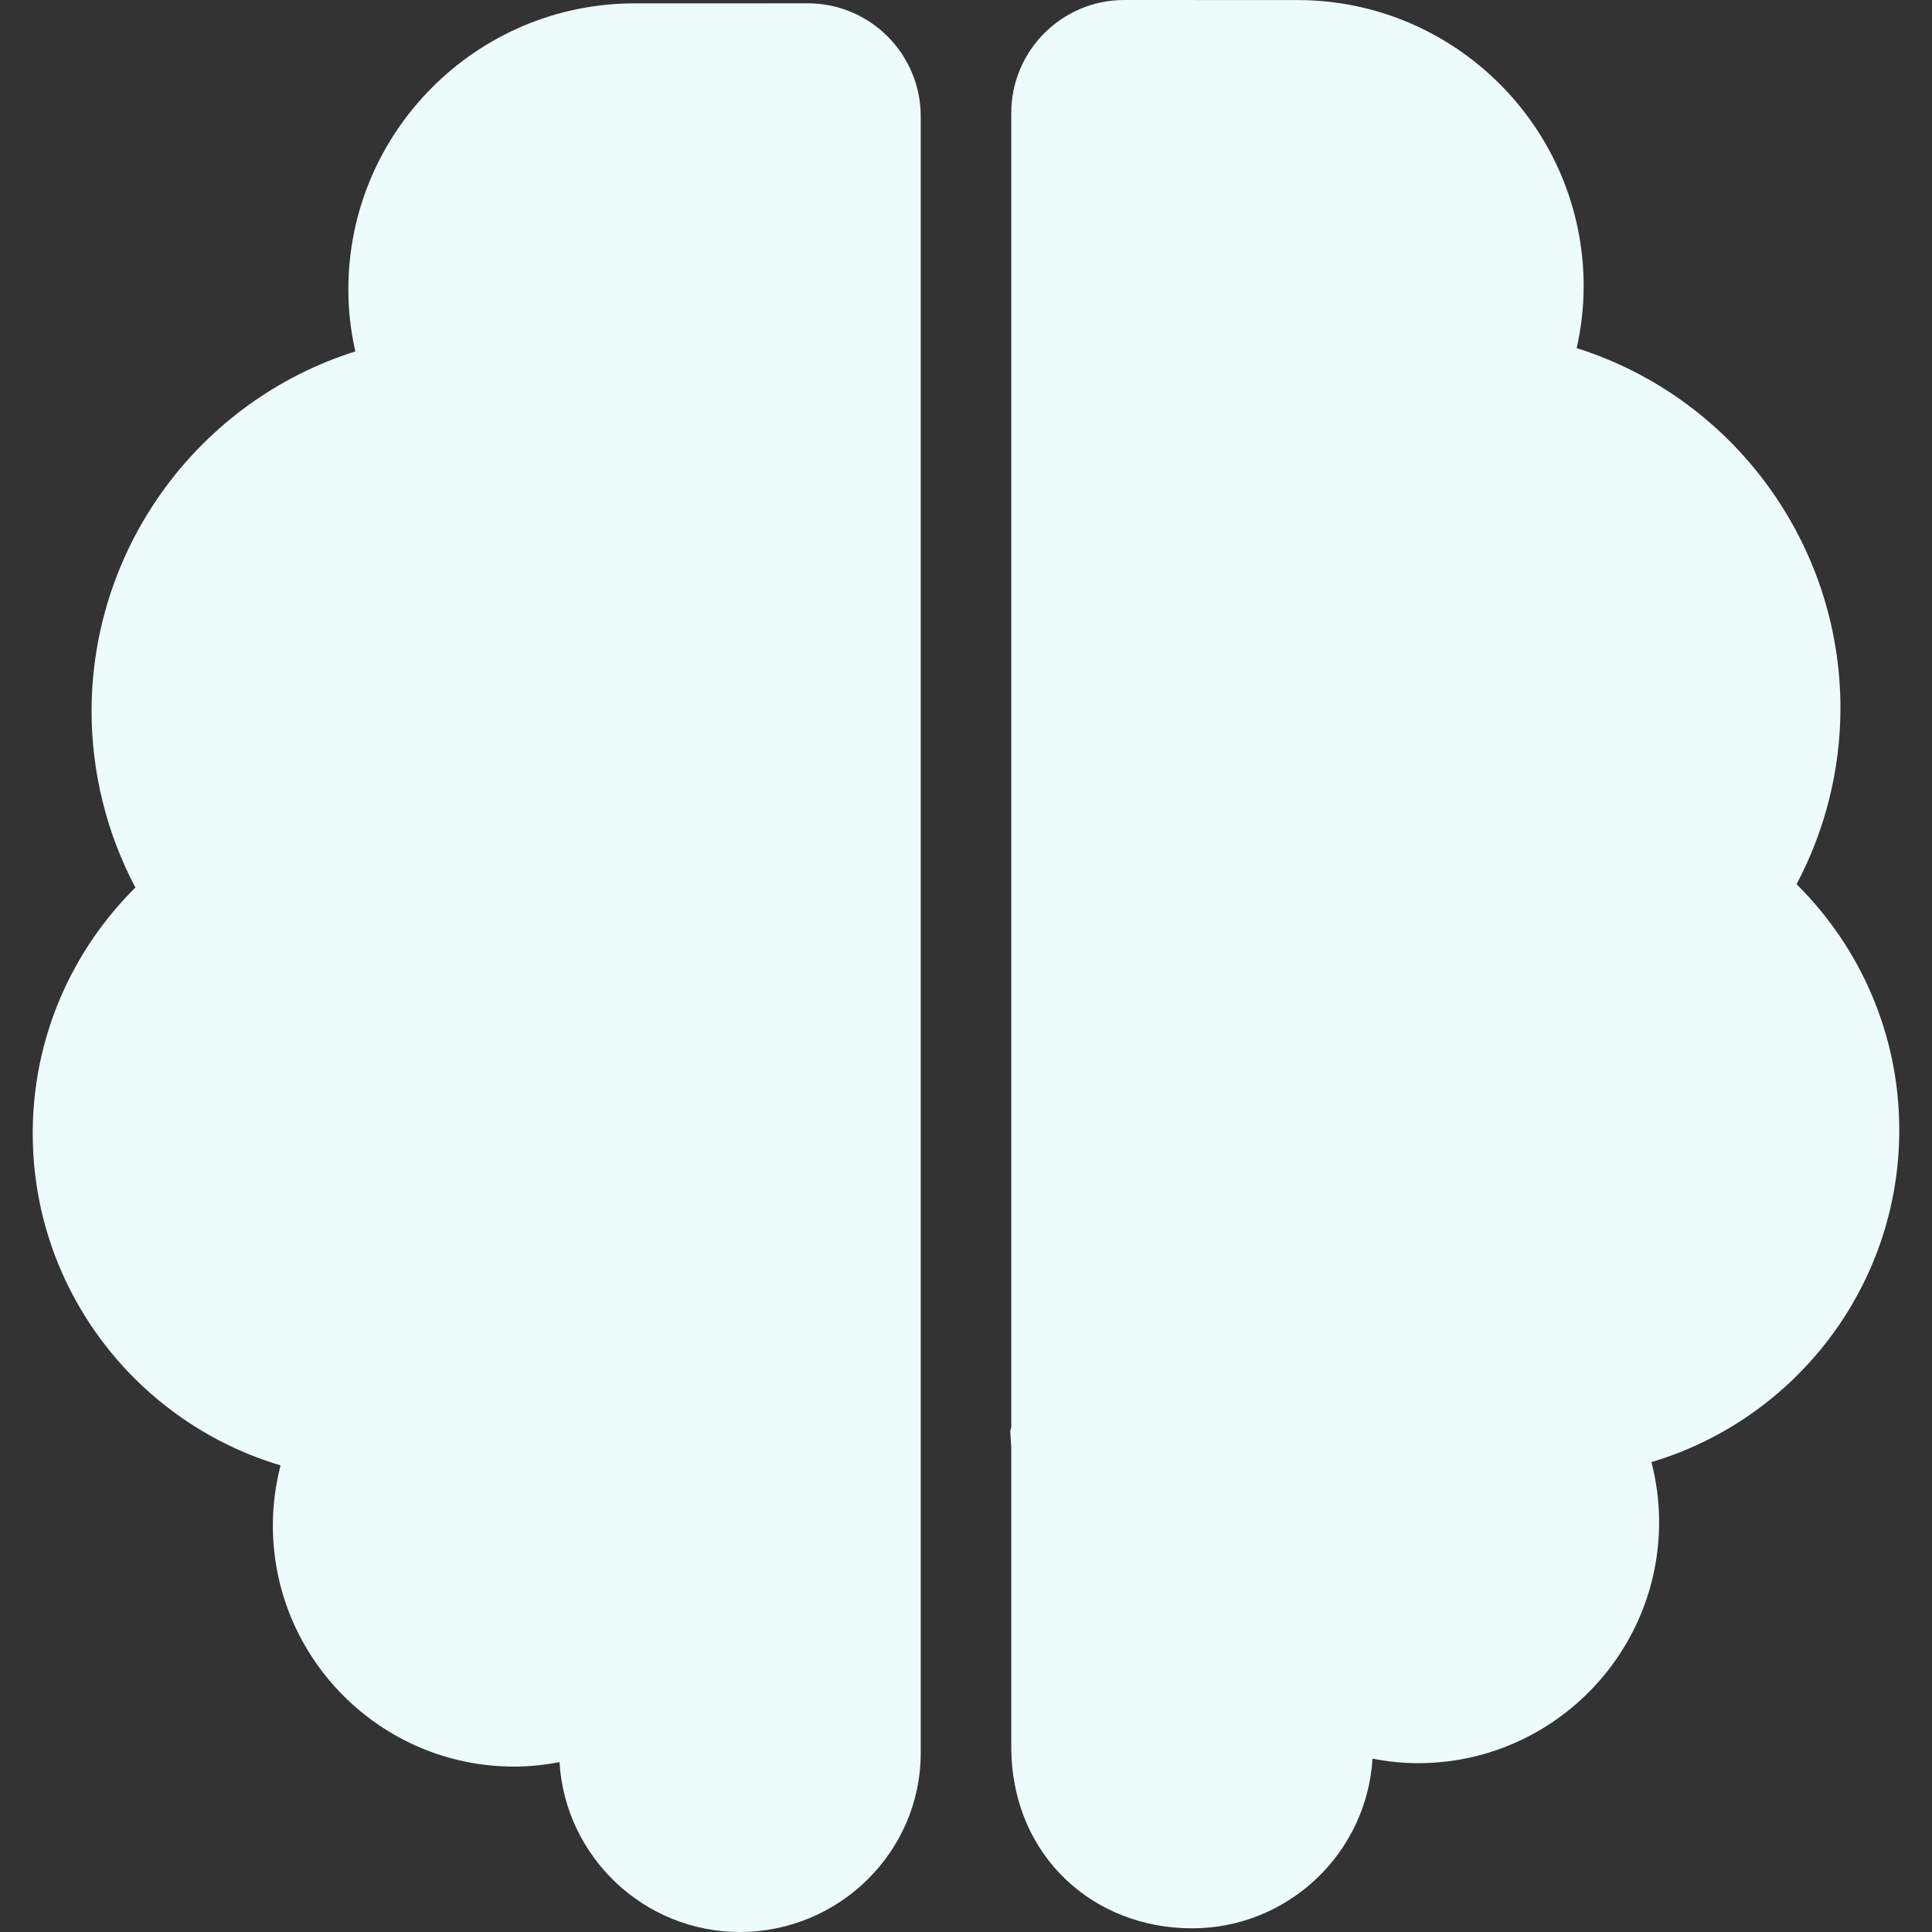 <?xml version="1.0" encoding="iso-8859-1"?>
<!-- Generator: Adobe Illustrator 19.0.0, SVG Export Plug-In . SVG Version: 6.00 Build 0)  -->
<svg version="1.1" fill="#EEFBFB" id="Layer_1" xmlns="http://www.w3.org/2000/svg" xmlns:xlink="http://www.w3.org/1999/xlink" x="0px" y="0px"
	 viewBox="0 0 500 500" style="enable-background:new 0 0 500 500;" xml:space="preserve">
<rect x="0" y="0" width="500" height="500" fill="#333333" stroke="none"/>
<g>
	<g>
		<path d="M209.042,0.856l-44.82,0.016c-40.84,0-74.072,33.228-74.072,74.072c0,5.284,0.608,10.652,1.808,16.008
			c-40.376,12.724-68.256,50.48-68.256,93.128c0,15.932,3.944,31.62,11.34,45.616C18.646,245.944,8.47,268.464,8.47,293.32
			c0,40.568,27.096,74.908,64.14,85.916c-1.304,5.068-1.992,10.276-1.992,15.556c0,34.408,27.992,62.396,62.396,62.396
			c3.908,0,7.848-0.392,11.784-1.156c1.464,24.492,21.844,43.968,46.7,43.968c25.656,0,46.784-20.752,46.784-46.344
			c0-0.044,0-0.088,0-0.128V30.096C238.278,13.972,225.17,0.856,209.042,0.856z"/>
	</g>
</g>
<g>
	<g>
		<path d="M491.53,292.464c0-24.852-10.172-47.372-26.576-63.628c7.404-13.988,11.352-29.68,11.352-45.608
			c0-42.648-27.888-80.408-68.264-93.128c1.204-5.356,1.808-10.728,1.808-16.008c0-40.844-33.232-74.076-74.08-74.076L290.95,0
			c-16.124,0-29.236,13.116-29.236,29.248v340.008c0,0.376-0.24,0.752-0.24,1.168c0,1.516,0.24,3.008,0.24,4.476v77.452v0.32v0.452
			h0.016c0.524,27.344,21.284,45.924,46.76,45.924c24.856,0,45.248-19.432,46.712-43.92c3.932,0.768,7.88,1.184,11.78,1.184
			c34.408,0,62.396-27.98,62.396-62.38c0-5.284-0.688-10.488-1.984-15.548C464.434,367.372,491.53,333.032,491.53,292.464z"/>
	</g>
</g>
<g>
</g>
<g>
</g>
<g>
</g>
<g>
</g>
<g>
</g>
<g>
</g>
<g>
</g>
<g>
</g>
<g>
</g>
<g>
</g>
<g>
</g>
<g>
</g>
<g>
</g>
<g>
</g>
<g>
</g>
</svg>
